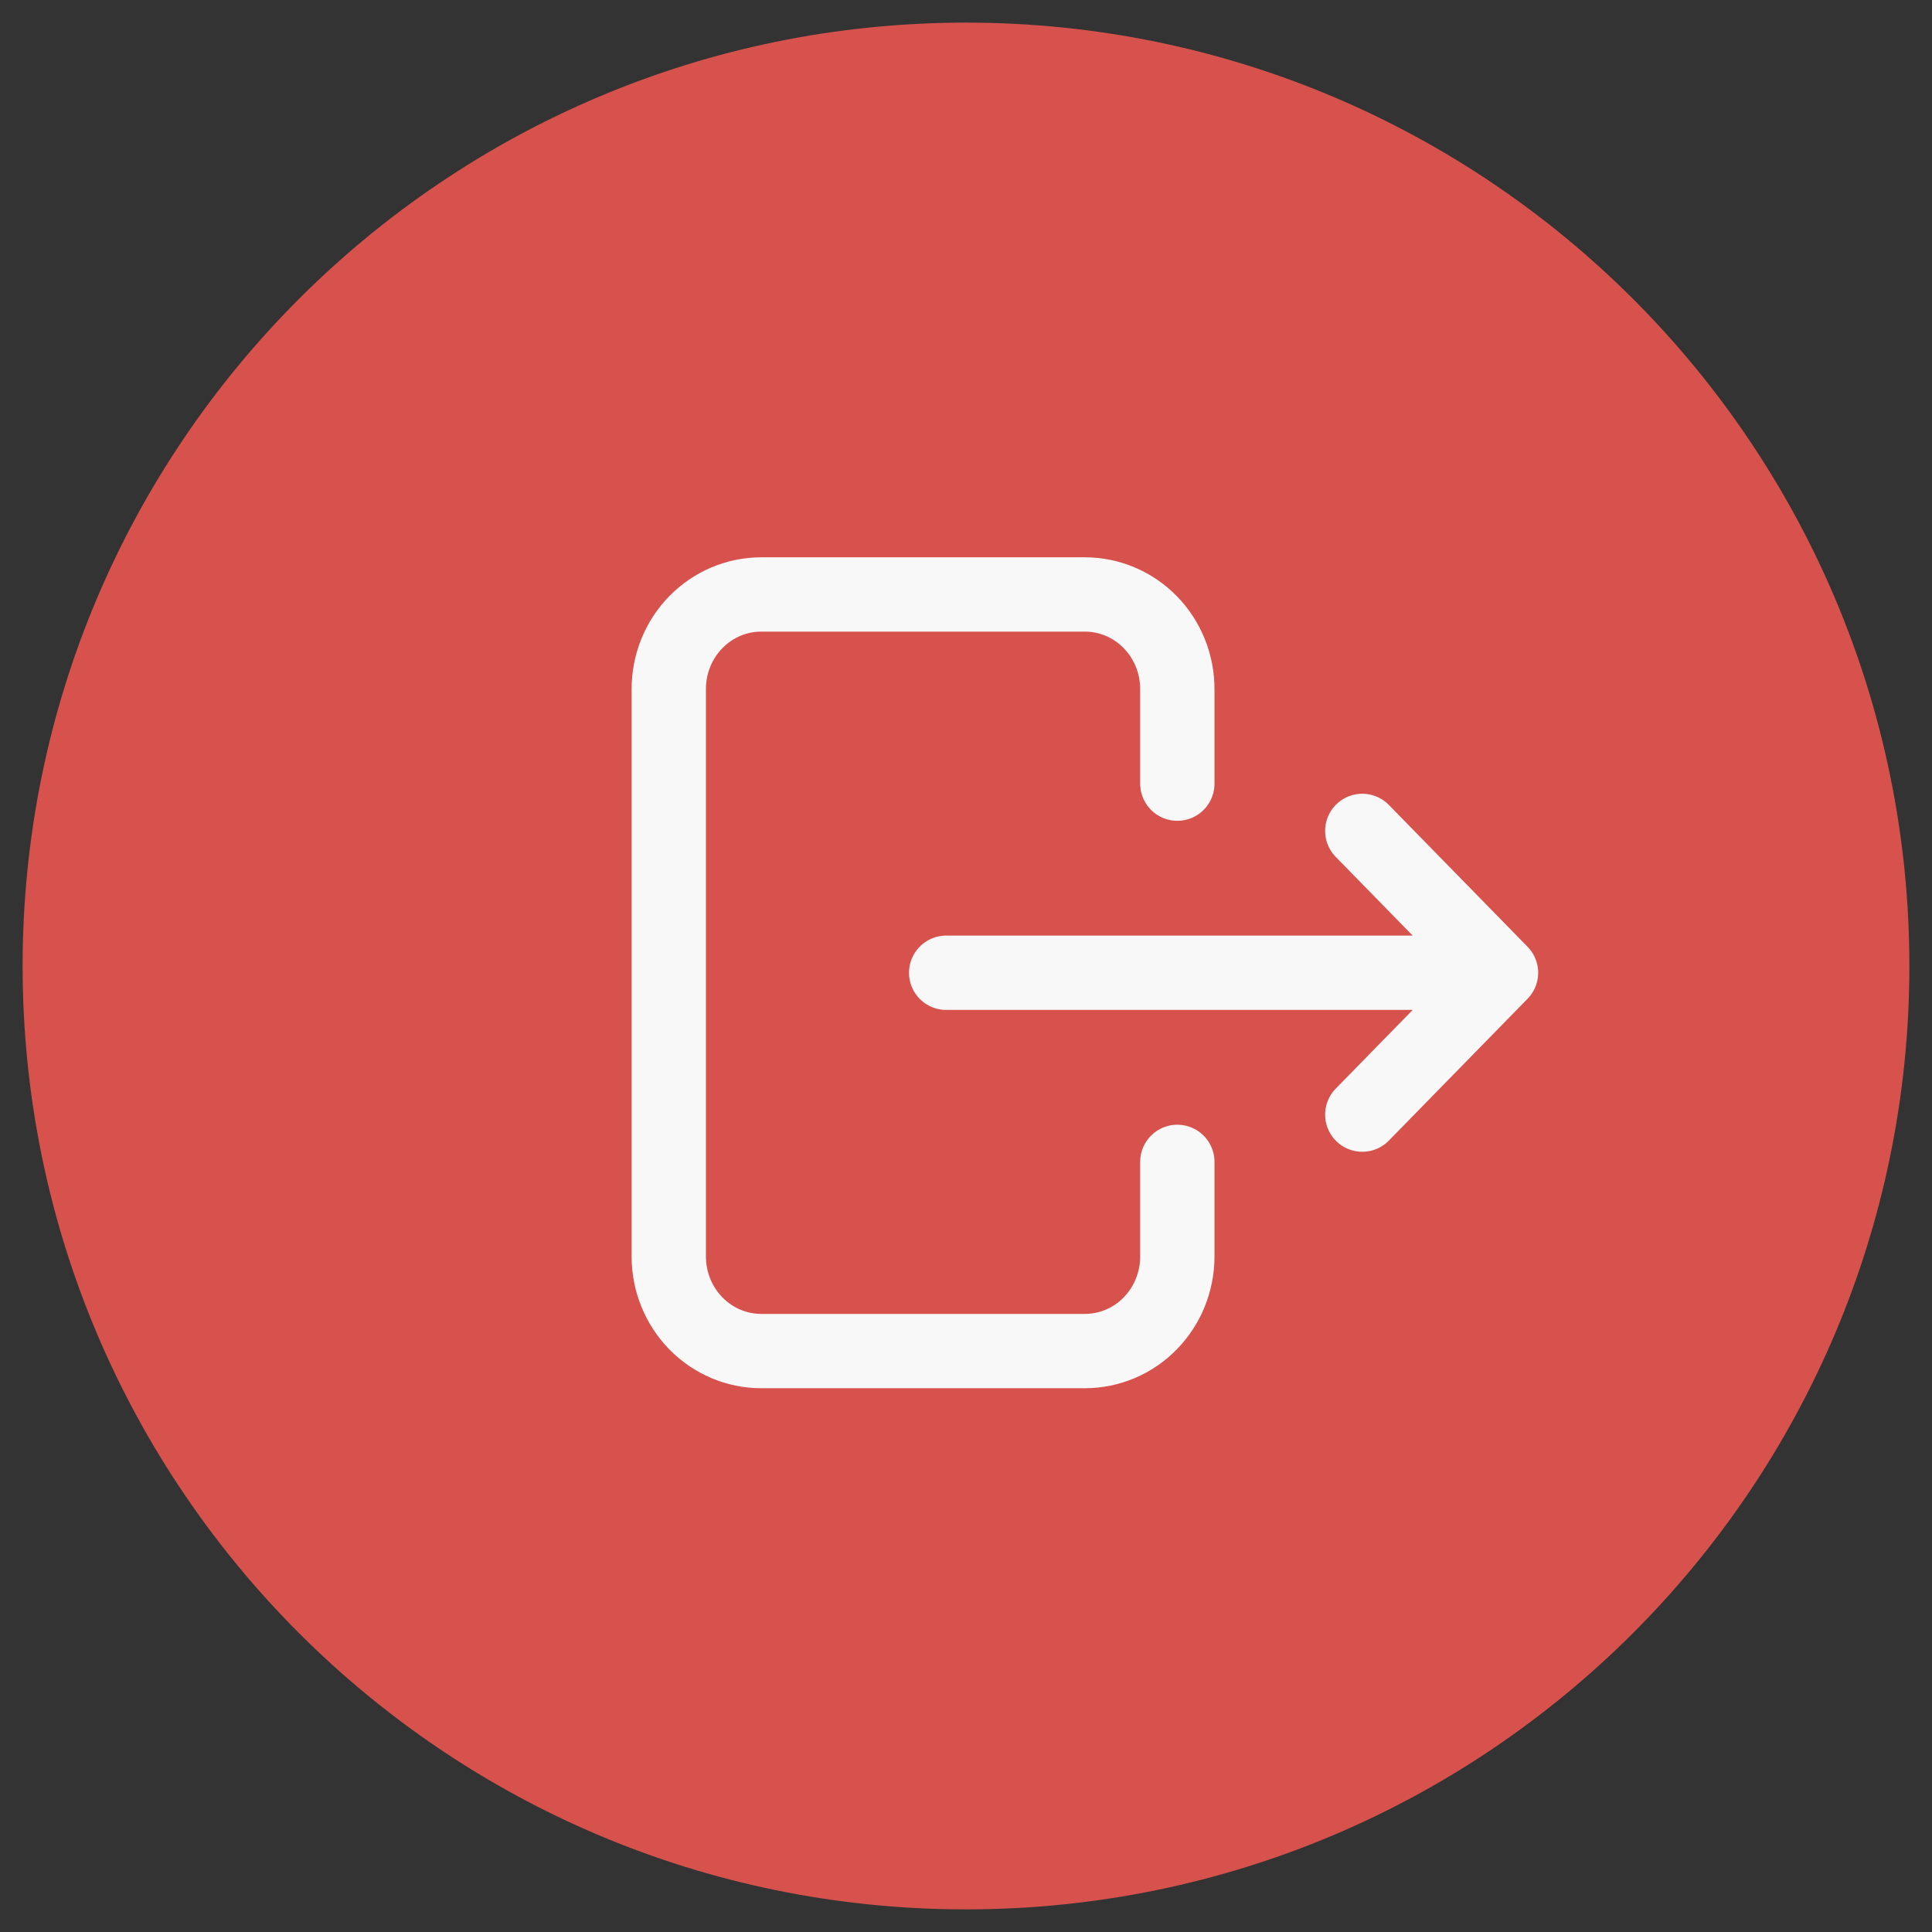 <svg width="26" height="26" viewBox="0 0 26 26" fill="none" xmlns="http://www.w3.org/2000/svg">
<rect x="0" y="0" width="26" height="26" fill="#333333" stroke="none"/>
<path d="M13 25C19.627 25 25 19.627 25 13C25 6.373 19.627 1 13 1C6.373 1 1 6.373 1 13C1 19.627 6.373 25 13 25Z" fill="#D7524C" stroke="#D7524C" stroke-width="1.391"/>
<path d="M15.844 10.546V9.273C15.844 8.935 15.713 8.611 15.48 8.373C15.247 8.134 14.93 8 14.6 8H10.244C9.914 8 9.598 8.134 9.364 8.373C9.131 8.611 9 8.935 9 9.273V16.909C9 17.247 9.131 17.57 9.364 17.809C9.598 18.048 9.914 18.182 10.244 18.182H14.6C14.93 18.182 15.247 18.048 15.48 17.809C15.713 17.57 15.844 17.247 15.844 16.909V15.636" stroke="#F8F8F8" stroke-linecap="round" stroke-linejoin="round"/>
<path d="M12.733 13.091H20.2M20.2 13.091L18.333 11.182M20.2 13.091L18.333 15" stroke="#F8F8F8" stroke-linecap="round" stroke-linejoin="round"/>
</svg>
